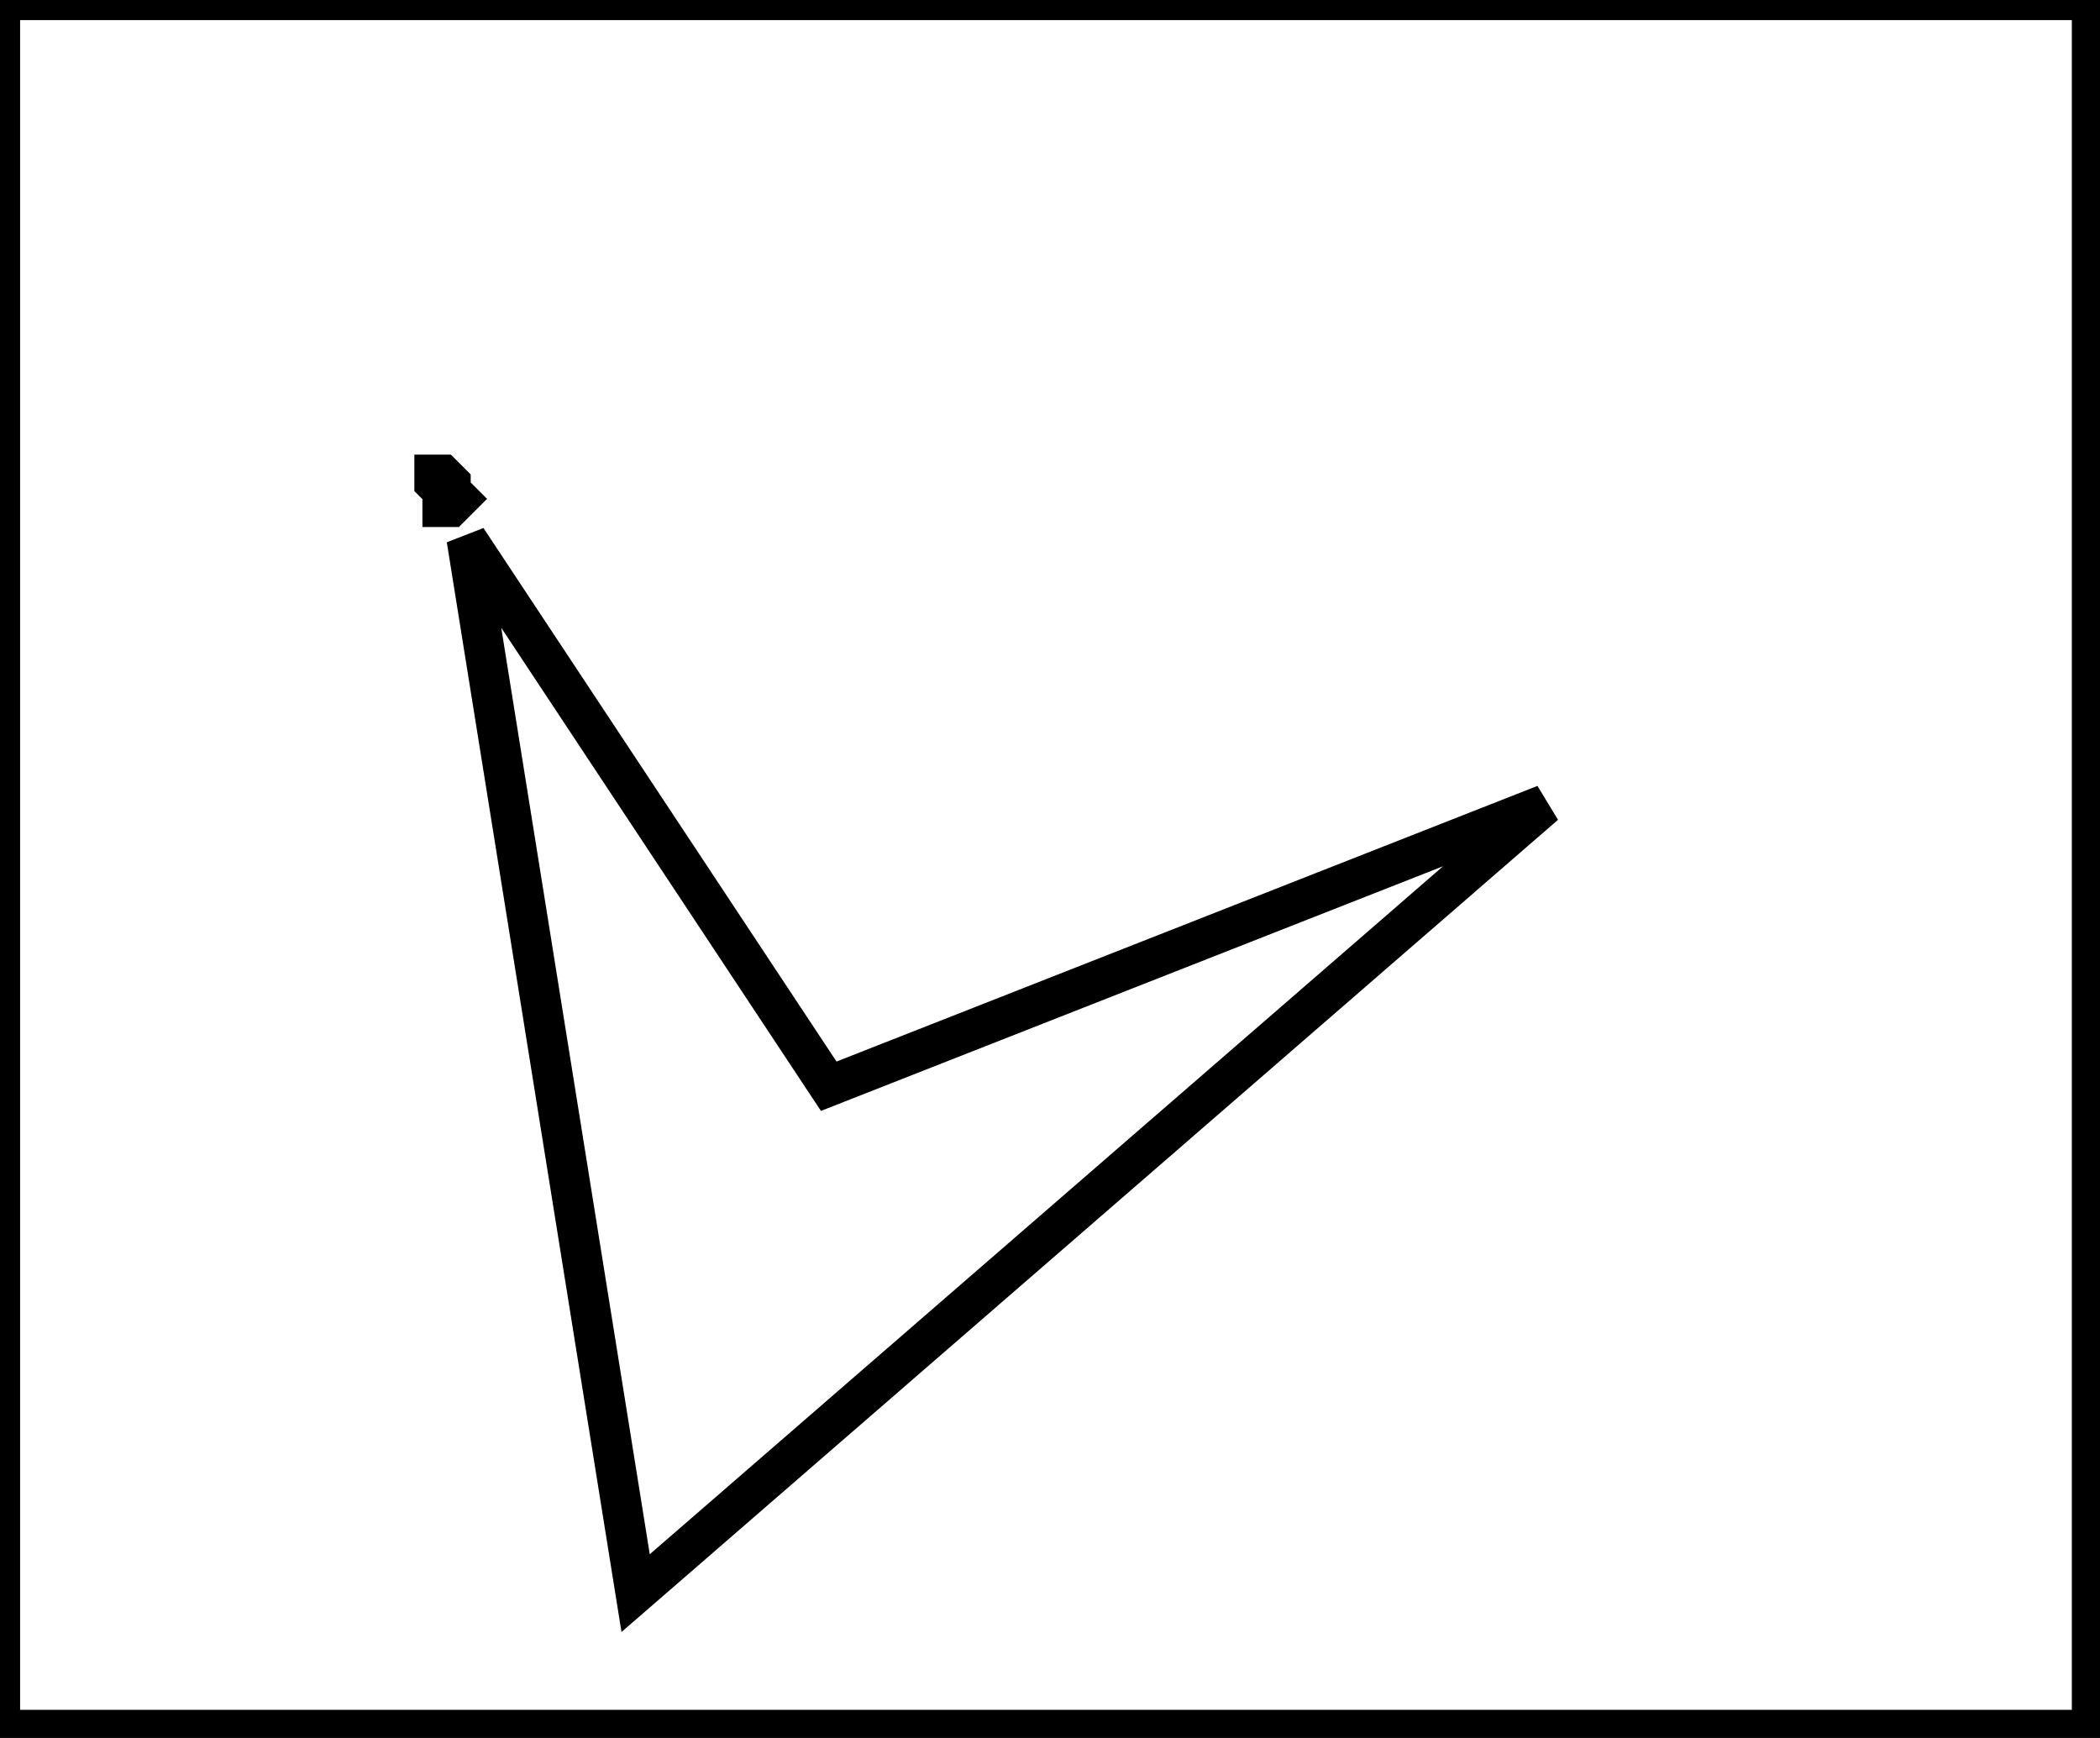 <?xml version="1.0" encoding="utf-8" ?>
<svg baseProfile="full" height="216" version="1.1" width="261" xmlns="http://www.w3.org/2000/svg" xmlns:ev="http://www.w3.org/2001/xml-events" xmlns:xlink="http://www.w3.org/1999/xlink"><defs /><rect fill="white" height="216" width="261" x="0" y="0" /><path d="M 79,198 L 192,100 L 103,135 L 58,67 Z" fill="none" stroke="black" stroke-width="5" /><path d="M 54,59 L 54,60 L 55,61 L 55,63 L 56,63 L 57,62 L 56,61 L 56,60 L 55,59 Z" fill="none" stroke="black" stroke-width="5" /><path d="M 0,0 L 0,215 L 260,215 L 260,0 Z" fill="none" stroke="black" stroke-width="5" /></svg>